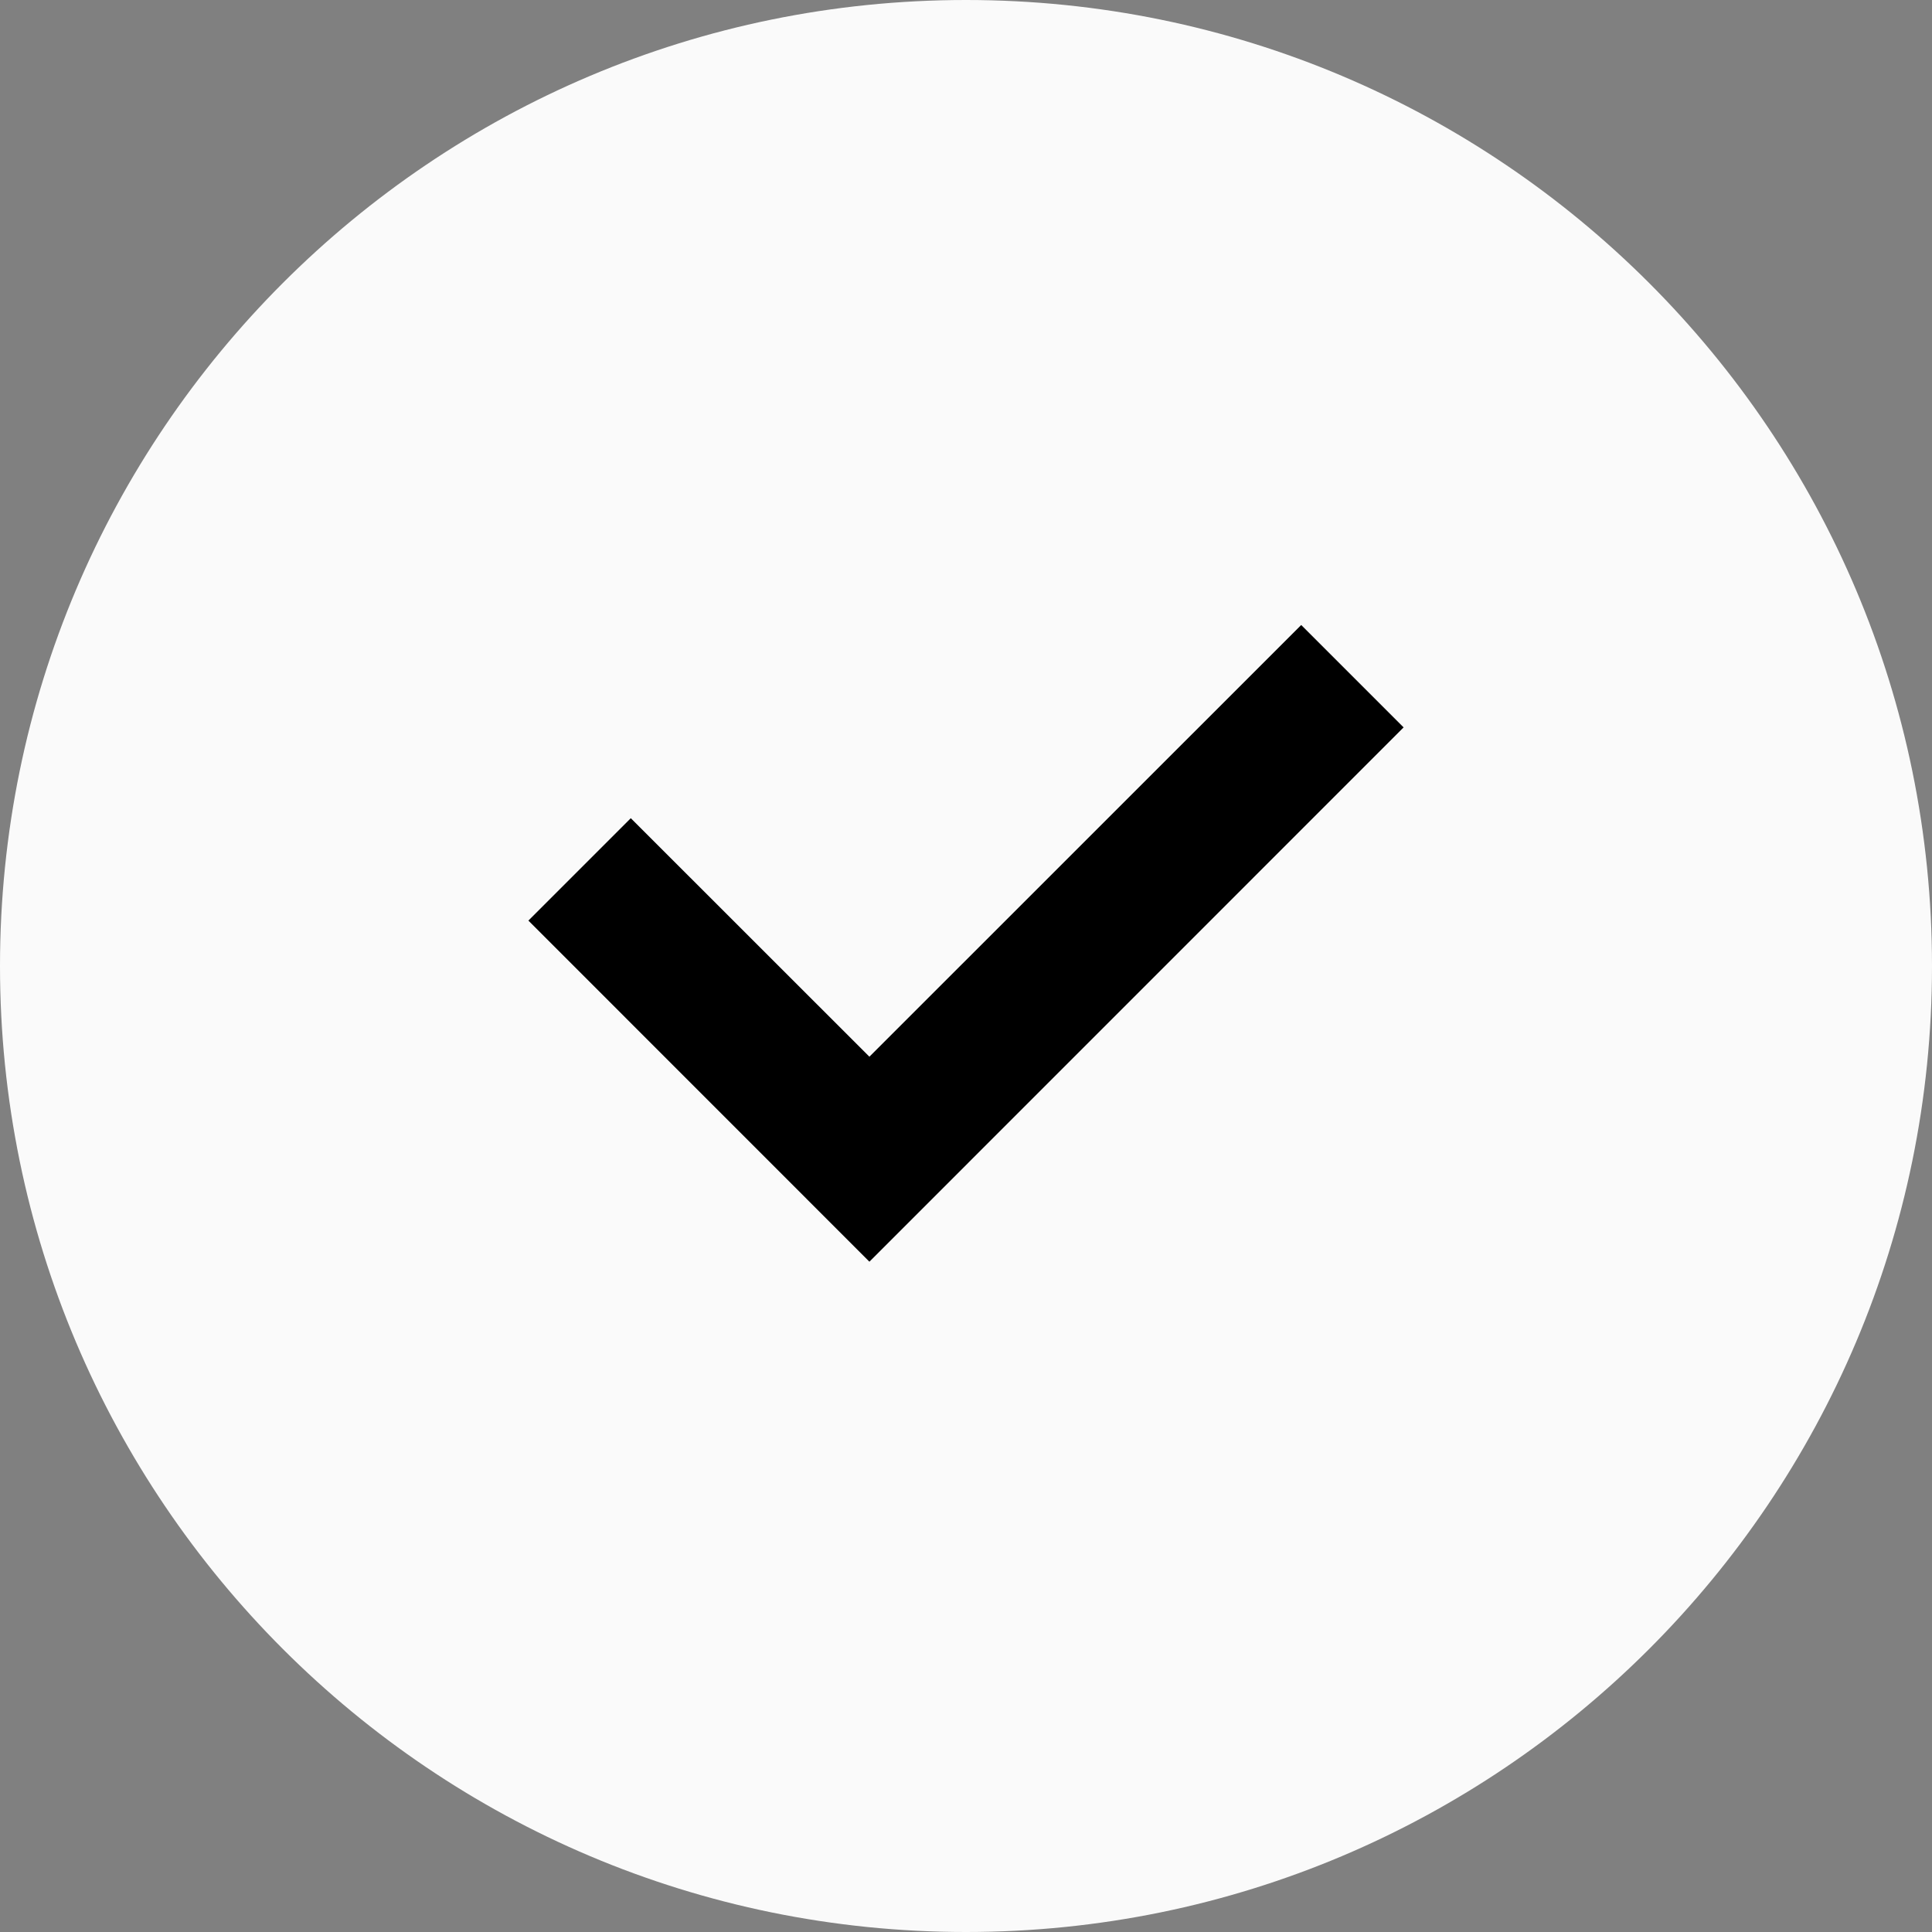 <svg width="20" height="20" viewBox="0 0 20 20" fill="none" xmlns="http://www.w3.org/2000/svg">
<rect x="0" y="0" width="20" height="20" fill="#808080" stroke="none"/>
<g id="Group 22">
<path id="Vector" d="M10 20C15.523 20 20 15.523 20 10C20 4.477 15.523 0 10 0C4.477 0 0 4.477 0 10C0 15.523 4.477 20 10 20Z" fill="#FAFAFA"/>
<path id="Vector (Stroke)" fill-rule="evenodd" clip-rule="evenodd" d="M14.53 7.53L9 13.061L5.47 9.53L6.53 8.47L9 10.939L13.47 6.47L14.53 7.53Z" fill="currentColor"/>
</g>
</svg>
